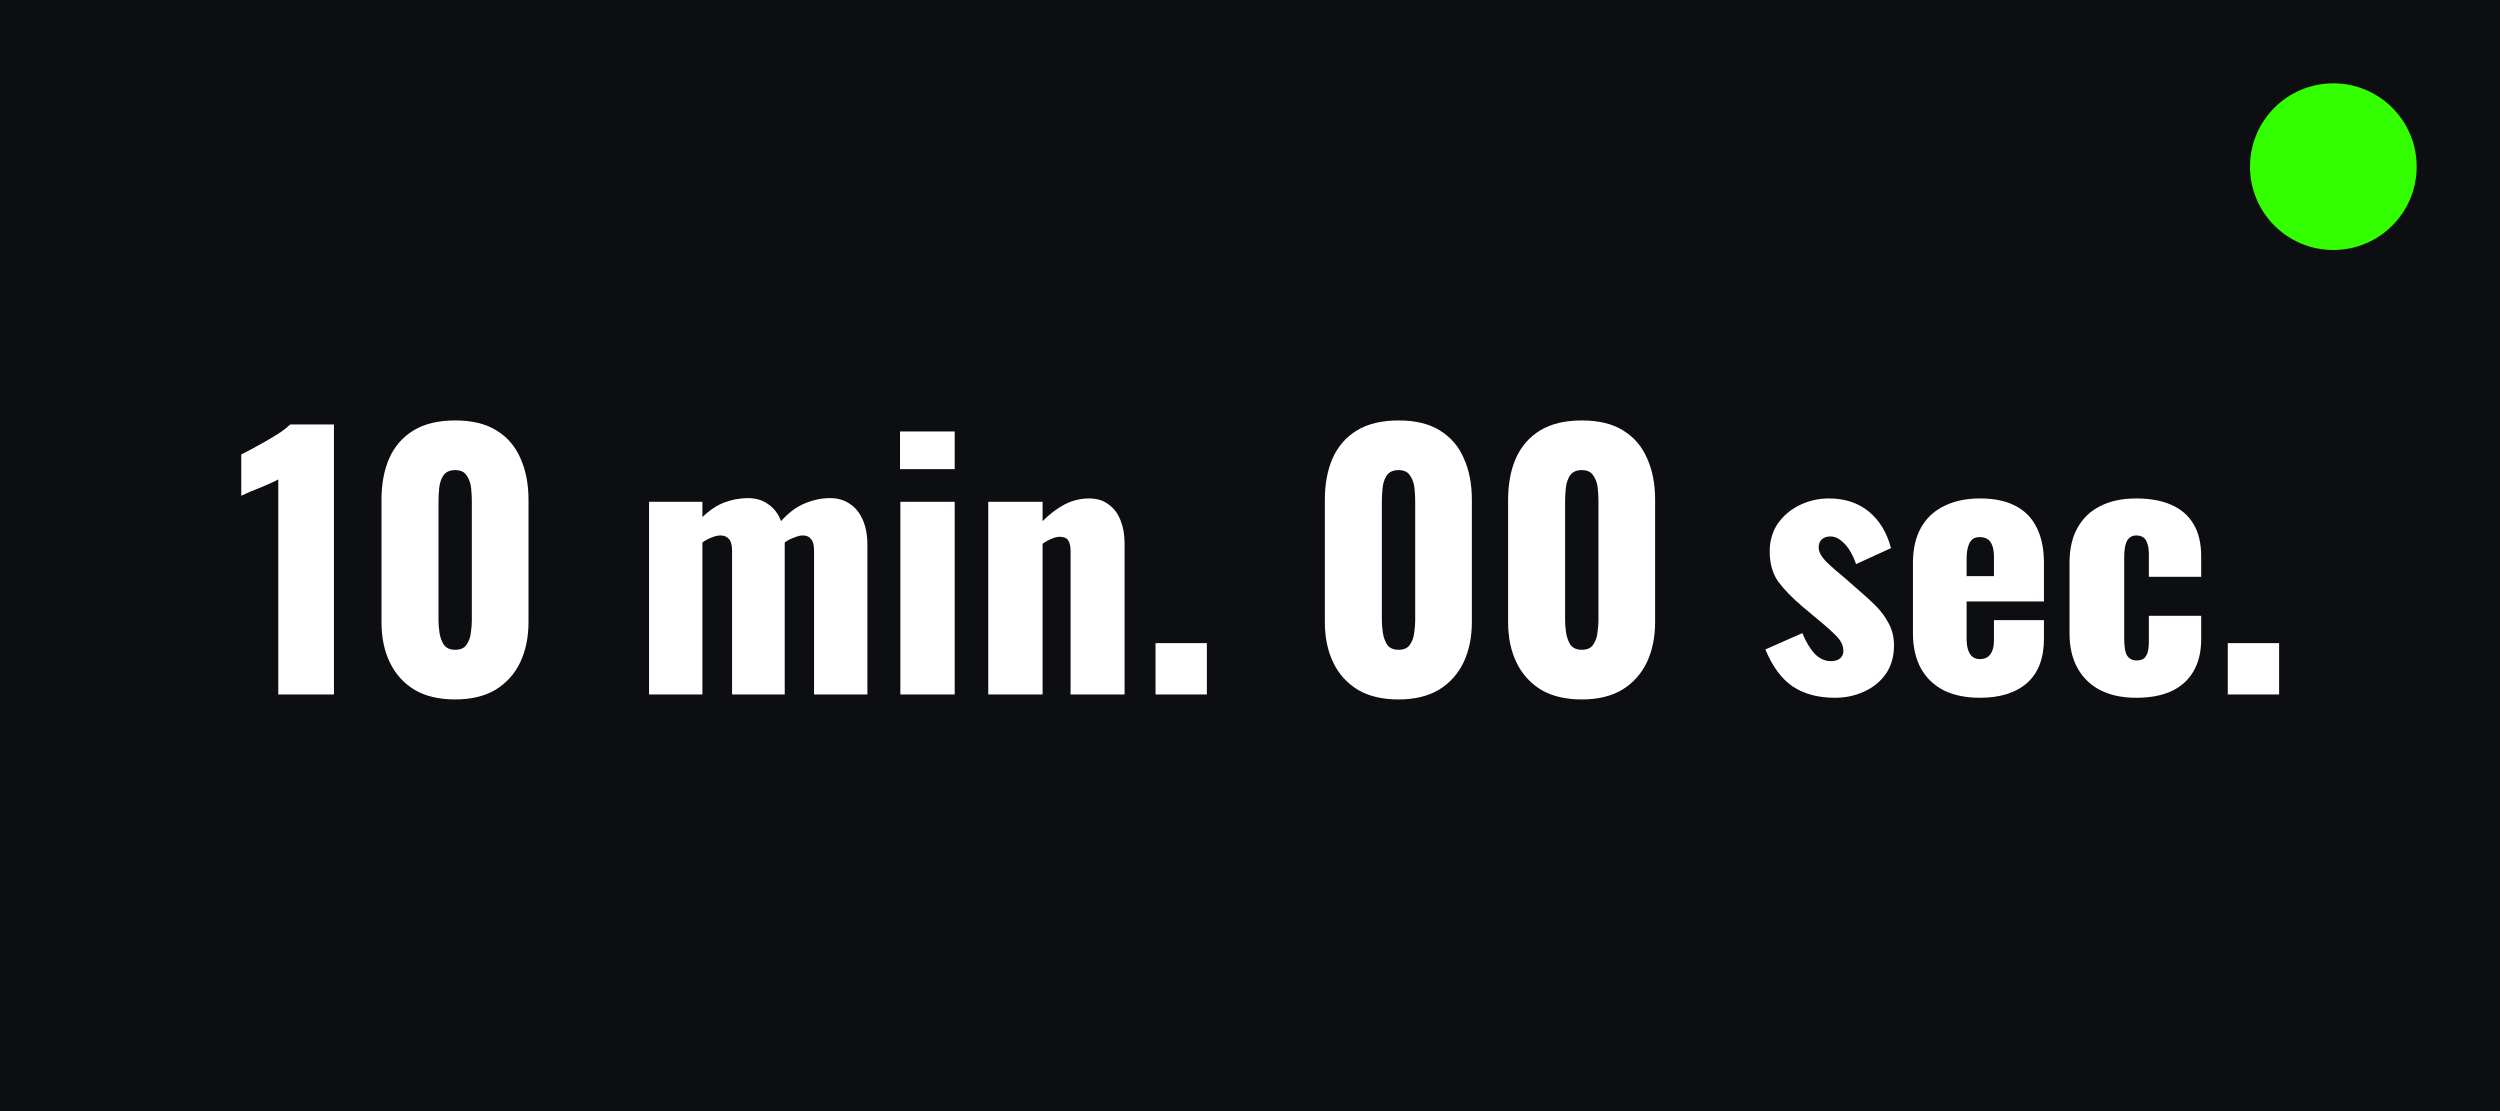 <svg xmlns="http://www.w3.org/2000/svg" fill="none" viewBox="0 0 90 40" height="40" width="90">
<rect fill="#0D0E12" height="40" width="90"></rect>
<path fill="white" d="M10.018 25V17.26C9.93 17.308 9.83 17.356 9.718 17.404C9.606 17.452 9.486 17.504 9.358 17.56C9.238 17.608 9.118 17.656 8.998 17.704C8.886 17.752 8.782 17.8 8.686 17.848V16.36C8.774 16.312 8.898 16.248 9.058 16.168C9.218 16.08 9.39 15.984 9.574 15.88C9.758 15.776 9.93 15.672 10.09 15.568C10.25 15.456 10.37 15.36 10.45 15.28H12.022V25H10.018ZM16.386 25.18C15.802 25.18 15.314 25.064 14.922 24.832C14.53 24.592 14.234 24.264 14.034 23.848C13.834 23.432 13.734 22.948 13.734 22.396V17.992C13.734 17.424 13.826 16.928 14.01 16.504C14.202 16.072 14.494 15.736 14.886 15.496C15.278 15.256 15.778 15.136 16.386 15.136C16.994 15.136 17.49 15.256 17.874 15.496C18.266 15.736 18.554 16.072 18.738 16.504C18.93 16.928 19.026 17.424 19.026 17.992V22.396C19.026 22.94 18.926 23.424 18.726 23.848C18.526 24.264 18.23 24.592 17.838 24.832C17.446 25.064 16.962 25.18 16.386 25.18ZM16.386 23.392C16.578 23.392 16.714 23.332 16.794 23.212C16.882 23.084 16.934 22.94 16.95 22.78C16.974 22.612 16.986 22.468 16.986 22.348V18.04C16.986 17.904 16.978 17.752 16.962 17.584C16.946 17.408 16.894 17.256 16.806 17.128C16.726 16.992 16.586 16.924 16.386 16.924C16.186 16.924 16.042 16.992 15.954 17.128C15.874 17.256 15.826 17.408 15.81 17.584C15.794 17.752 15.786 17.904 15.786 18.04V22.348C15.786 22.468 15.798 22.612 15.822 22.78C15.846 22.94 15.898 23.084 15.978 23.212C16.066 23.332 16.202 23.392 16.386 23.392ZM23.366 25V18.064H25.286V18.616C25.542 18.368 25.806 18.192 26.078 18.088C26.358 17.984 26.642 17.932 26.93 17.932C27.21 17.932 27.45 18.004 27.65 18.148C27.858 18.284 28.014 18.488 28.118 18.76C28.39 18.456 28.674 18.244 28.97 18.124C29.274 17.996 29.578 17.932 29.882 17.932C30.154 17.932 30.39 18 30.59 18.136C30.79 18.264 30.946 18.456 31.058 18.712C31.17 18.96 31.226 19.26 31.226 19.612V25H29.306V19.816C29.306 19.624 29.27 19.488 29.198 19.408C29.134 19.32 29.034 19.276 28.898 19.276C28.818 19.276 28.718 19.3 28.598 19.348C28.478 19.388 28.362 19.448 28.25 19.528C28.25 19.544 28.25 19.56 28.25 19.576C28.25 19.584 28.25 19.596 28.25 19.612V25H26.354V19.816C26.354 19.624 26.318 19.488 26.246 19.408C26.174 19.32 26.07 19.276 25.934 19.276C25.846 19.276 25.742 19.3 25.622 19.348C25.51 19.388 25.398 19.448 25.286 19.528V25H23.366ZM32.413 25V18.064H34.369V25H32.413ZM32.401 16.888V15.532H34.369V16.888H32.401ZM35.577 25V18.064H37.533V18.76C37.789 18.504 38.053 18.304 38.325 18.16C38.605 18.016 38.897 17.944 39.201 17.944C39.489 17.944 39.725 18.016 39.909 18.16C40.101 18.296 40.245 18.488 40.341 18.736C40.437 18.976 40.485 19.252 40.485 19.564V25H38.541V19.84C38.541 19.672 38.513 19.544 38.457 19.456C38.401 19.368 38.297 19.324 38.145 19.324C38.065 19.324 37.969 19.348 37.857 19.396C37.753 19.436 37.645 19.496 37.533 19.576V25H35.577ZM41.599 25V23.152H43.447V25H41.599ZM50.347 25.18C49.763 25.18 49.275 25.064 48.883 24.832C48.491 24.592 48.195 24.264 47.995 23.848C47.795 23.432 47.695 22.948 47.695 22.396V17.992C47.695 17.424 47.787 16.928 47.971 16.504C48.163 16.072 48.455 15.736 48.847 15.496C49.239 15.256 49.739 15.136 50.347 15.136C50.955 15.136 51.451 15.256 51.835 15.496C52.227 15.736 52.515 16.072 52.699 16.504C52.891 16.928 52.987 17.424 52.987 17.992V22.396C52.987 22.94 52.887 23.424 52.687 23.848C52.487 24.264 52.191 24.592 51.799 24.832C51.407 25.064 50.923 25.18 50.347 25.18ZM50.347 23.392C50.539 23.392 50.675 23.332 50.755 23.212C50.843 23.084 50.895 22.94 50.911 22.78C50.935 22.612 50.947 22.468 50.947 22.348V18.04C50.947 17.904 50.939 17.752 50.923 17.584C50.907 17.408 50.855 17.256 50.767 17.128C50.687 16.992 50.547 16.924 50.347 16.924C50.147 16.924 50.003 16.992 49.915 17.128C49.835 17.256 49.787 17.408 49.771 17.584C49.755 17.752 49.747 17.904 49.747 18.04V22.348C49.747 22.468 49.759 22.612 49.783 22.78C49.807 22.94 49.859 23.084 49.939 23.212C50.027 23.332 50.163 23.392 50.347 23.392ZM56.944 25.18C56.361 25.18 55.873 25.064 55.48 24.832C55.089 24.592 54.792 24.264 54.593 23.848C54.392 23.432 54.292 22.948 54.292 22.396V17.992C54.292 17.424 54.385 16.928 54.569 16.504C54.761 16.072 55.053 15.736 55.444 15.496C55.837 15.256 56.337 15.136 56.944 15.136C57.553 15.136 58.048 15.256 58.432 15.496C58.825 15.736 59.112 16.072 59.297 16.504C59.489 16.928 59.584 17.424 59.584 17.992V22.396C59.584 22.94 59.484 23.424 59.285 23.848C59.084 24.264 58.788 24.592 58.397 24.832C58.005 25.064 57.52 25.18 56.944 25.18ZM56.944 23.392C57.136 23.392 57.273 23.332 57.352 23.212C57.441 23.084 57.492 22.94 57.508 22.78C57.532 22.612 57.544 22.468 57.544 22.348V18.04C57.544 17.904 57.536 17.752 57.52 17.584C57.505 17.408 57.453 17.256 57.364 17.128C57.285 16.992 57.145 16.924 56.944 16.924C56.745 16.924 56.6 16.992 56.513 17.128C56.432 17.256 56.385 17.408 56.368 17.584C56.352 17.752 56.344 17.904 56.344 18.04V22.348C56.344 22.468 56.356 22.612 56.38 22.78C56.404 22.94 56.456 23.084 56.536 23.212C56.624 23.332 56.761 23.392 56.944 23.392ZM66.061 25.12C65.453 25.12 64.945 24.984 64.537 24.712C64.136 24.44 63.809 23.996 63.553 23.38L64.885 22.792C65.013 23.104 65.16 23.352 65.329 23.536C65.504 23.712 65.697 23.8 65.904 23.8C66.056 23.8 66.168 23.768 66.24 23.704C66.32 23.64 66.361 23.552 66.361 23.44C66.361 23.256 66.288 23.088 66.144 22.936C66.008 22.784 65.76 22.56 65.4 22.264L64.897 21.844C64.528 21.532 64.237 21.232 64.02 20.944C63.812 20.648 63.709 20.284 63.709 19.852C63.709 19.476 63.804 19.144 63.996 18.856C64.197 18.568 64.46 18.344 64.788 18.184C65.117 18.024 65.469 17.944 65.844 17.944C66.412 17.944 66.888 18.1 67.272 18.412C67.656 18.724 67.924 19.164 68.076 19.732L66.817 20.308C66.769 20.156 66.701 20.004 66.612 19.852C66.525 19.7 66.416 19.572 66.288 19.468C66.168 19.364 66.037 19.312 65.892 19.312C65.764 19.312 65.66 19.348 65.581 19.42C65.508 19.492 65.472 19.588 65.472 19.708C65.472 19.86 65.556 20.024 65.725 20.2C65.9 20.376 66.141 20.588 66.445 20.836L66.936 21.268C67.136 21.436 67.332 21.616 67.525 21.808C67.716 22 67.873 22.212 67.993 22.444C68.121 22.676 68.184 22.94 68.184 23.236C68.184 23.636 68.085 23.98 67.885 24.268C67.684 24.548 67.421 24.76 67.093 24.904C66.772 25.048 66.428 25.12 66.061 25.12ZM71.278 25.12C70.774 25.12 70.342 25.032 69.982 24.856C69.622 24.672 69.346 24.408 69.154 24.064C68.962 23.712 68.866 23.292 68.866 22.804V20.26C68.866 19.764 68.962 19.344 69.154 19C69.346 18.656 69.622 18.396 69.982 18.22C70.35 18.036 70.782 17.944 71.278 17.944C71.79 17.944 72.214 18.032 72.55 18.208C72.894 18.384 73.15 18.644 73.318 18.988C73.494 19.332 73.582 19.756 73.582 20.26V21.652H70.798V22.984C70.798 23.16 70.818 23.304 70.858 23.416C70.898 23.528 70.954 23.608 71.026 23.656C71.098 23.704 71.182 23.728 71.278 23.728C71.374 23.728 71.458 23.708 71.53 23.668C71.61 23.62 71.67 23.548 71.71 23.452C71.758 23.356 71.782 23.224 71.782 23.056V22.324H73.582V22.996C73.582 23.7 73.378 24.232 72.97 24.592C72.562 24.944 71.998 25.12 71.278 25.12ZM70.798 20.74H71.782V20.044C71.782 19.86 71.758 19.716 71.71 19.612C71.67 19.508 71.61 19.436 71.53 19.396C71.458 19.356 71.37 19.336 71.266 19.336C71.17 19.336 71.086 19.36 71.014 19.408C70.95 19.456 70.898 19.54 70.858 19.66C70.818 19.772 70.798 19.936 70.798 20.152V20.74ZM76.903 25.12C76.399 25.12 75.967 25.028 75.607 24.844C75.255 24.66 74.983 24.396 74.791 24.052C74.599 23.708 74.503 23.292 74.503 22.804V20.26C74.503 19.764 74.599 19.344 74.791 19C74.983 18.656 75.255 18.396 75.607 18.22C75.967 18.036 76.399 17.944 76.903 17.944C77.399 17.944 77.819 18.02 78.163 18.172C78.515 18.324 78.783 18.556 78.967 18.868C79.151 19.172 79.243 19.56 79.243 20.032V20.764H77.359V19.972C77.359 19.788 77.339 19.648 77.299 19.552C77.267 19.448 77.215 19.376 77.143 19.336C77.079 19.296 76.999 19.276 76.903 19.276C76.807 19.276 76.727 19.304 76.663 19.36C76.599 19.408 76.551 19.492 76.519 19.612C76.487 19.724 76.471 19.884 76.471 20.092V22.972C76.471 23.284 76.507 23.496 76.579 23.608C76.659 23.72 76.771 23.776 76.915 23.776C77.019 23.776 77.103 23.756 77.167 23.716C77.231 23.668 77.279 23.596 77.311 23.5C77.343 23.396 77.359 23.26 77.359 23.092V22.168H79.243V23.008C79.243 23.472 79.147 23.864 78.955 24.184C78.771 24.496 78.503 24.732 78.151 24.892C77.807 25.044 77.391 25.12 76.903 25.12ZM80.2 25V23.152H82.048V25H80.2Z"></path>
<circle fill="#33FF00" r="3" cy="6" cx="84"></circle>
</svg>
